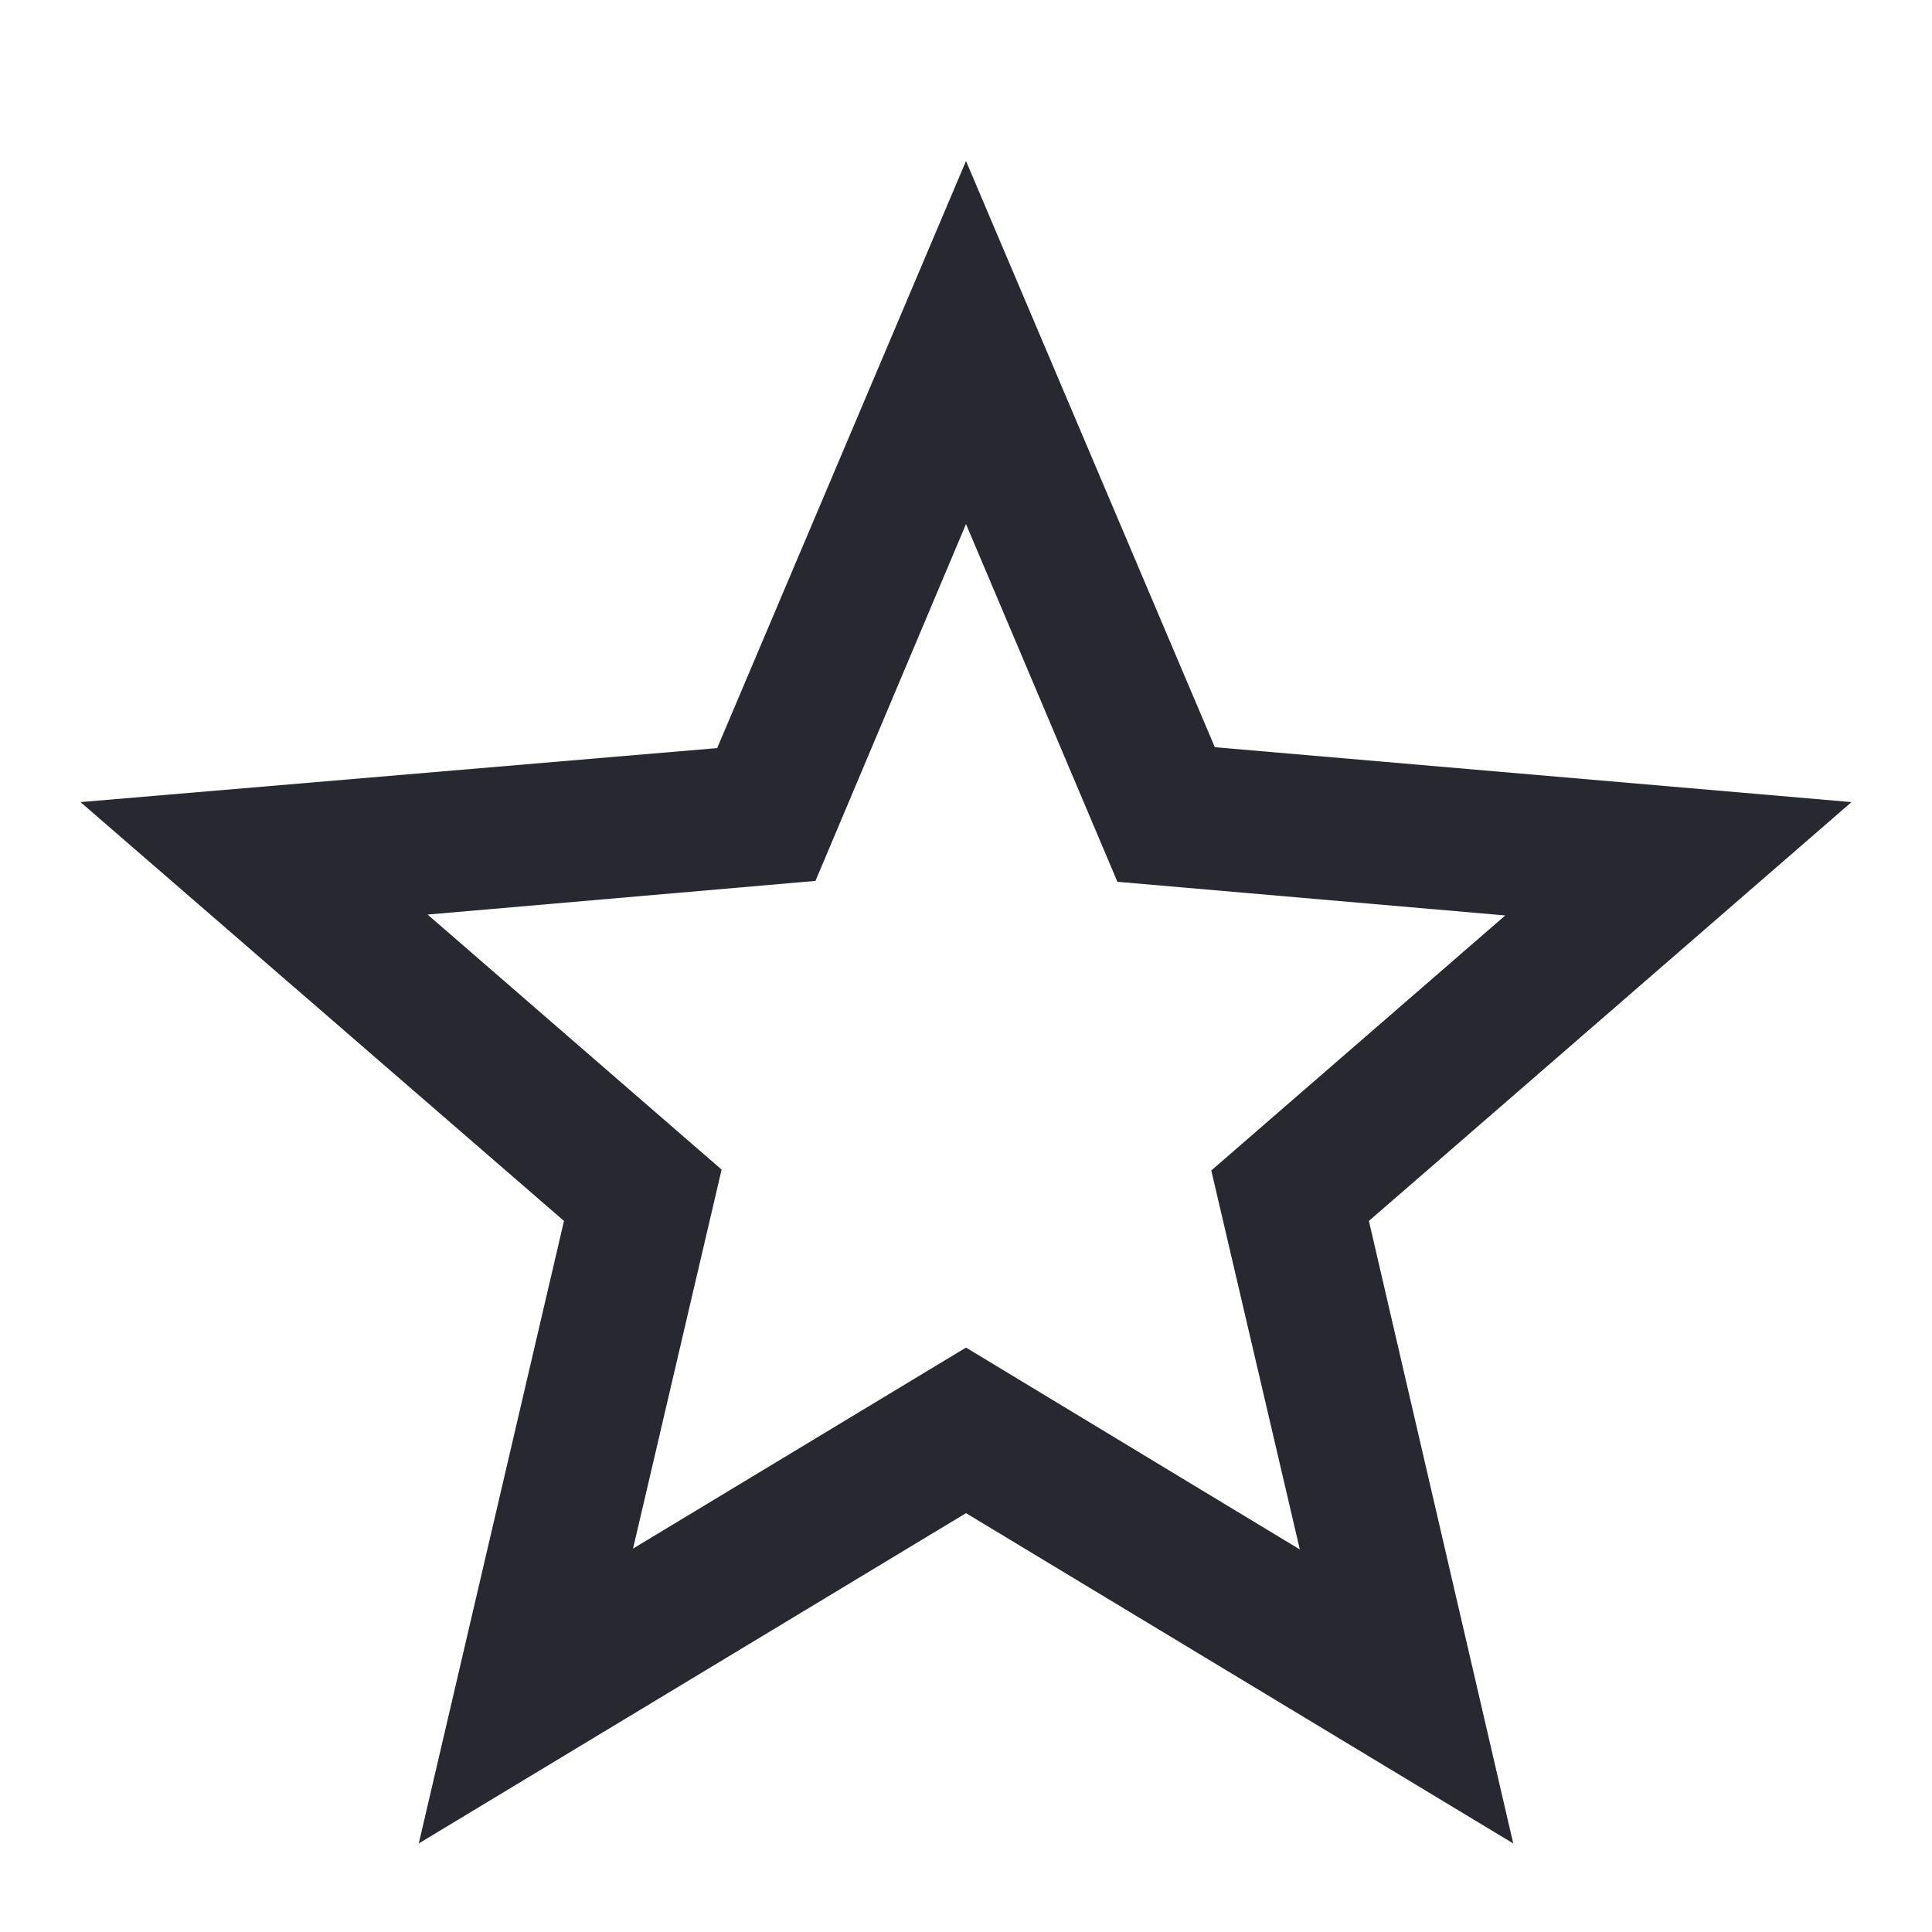 <svg width="24" height="24" viewBox="0 0 24 24" fill="none" xmlns="http://www.w3.org/2000/svg">
<path d="M23 9.964L15.091 9.282L12 2L8.909 9.293L1 9.964L7.006 15.167L5.202 22.9L12 18.797L18.798 22.9L17.005 15.167L23 9.964ZM12 16.74L7.864 19.237L8.964 14.529L5.312 11.361L10.13 10.943L12 6.51L13.881 10.954L18.699 11.372L15.047 14.54L16.147 19.248L12 16.74Z" fill="#282830"/>
</svg>

